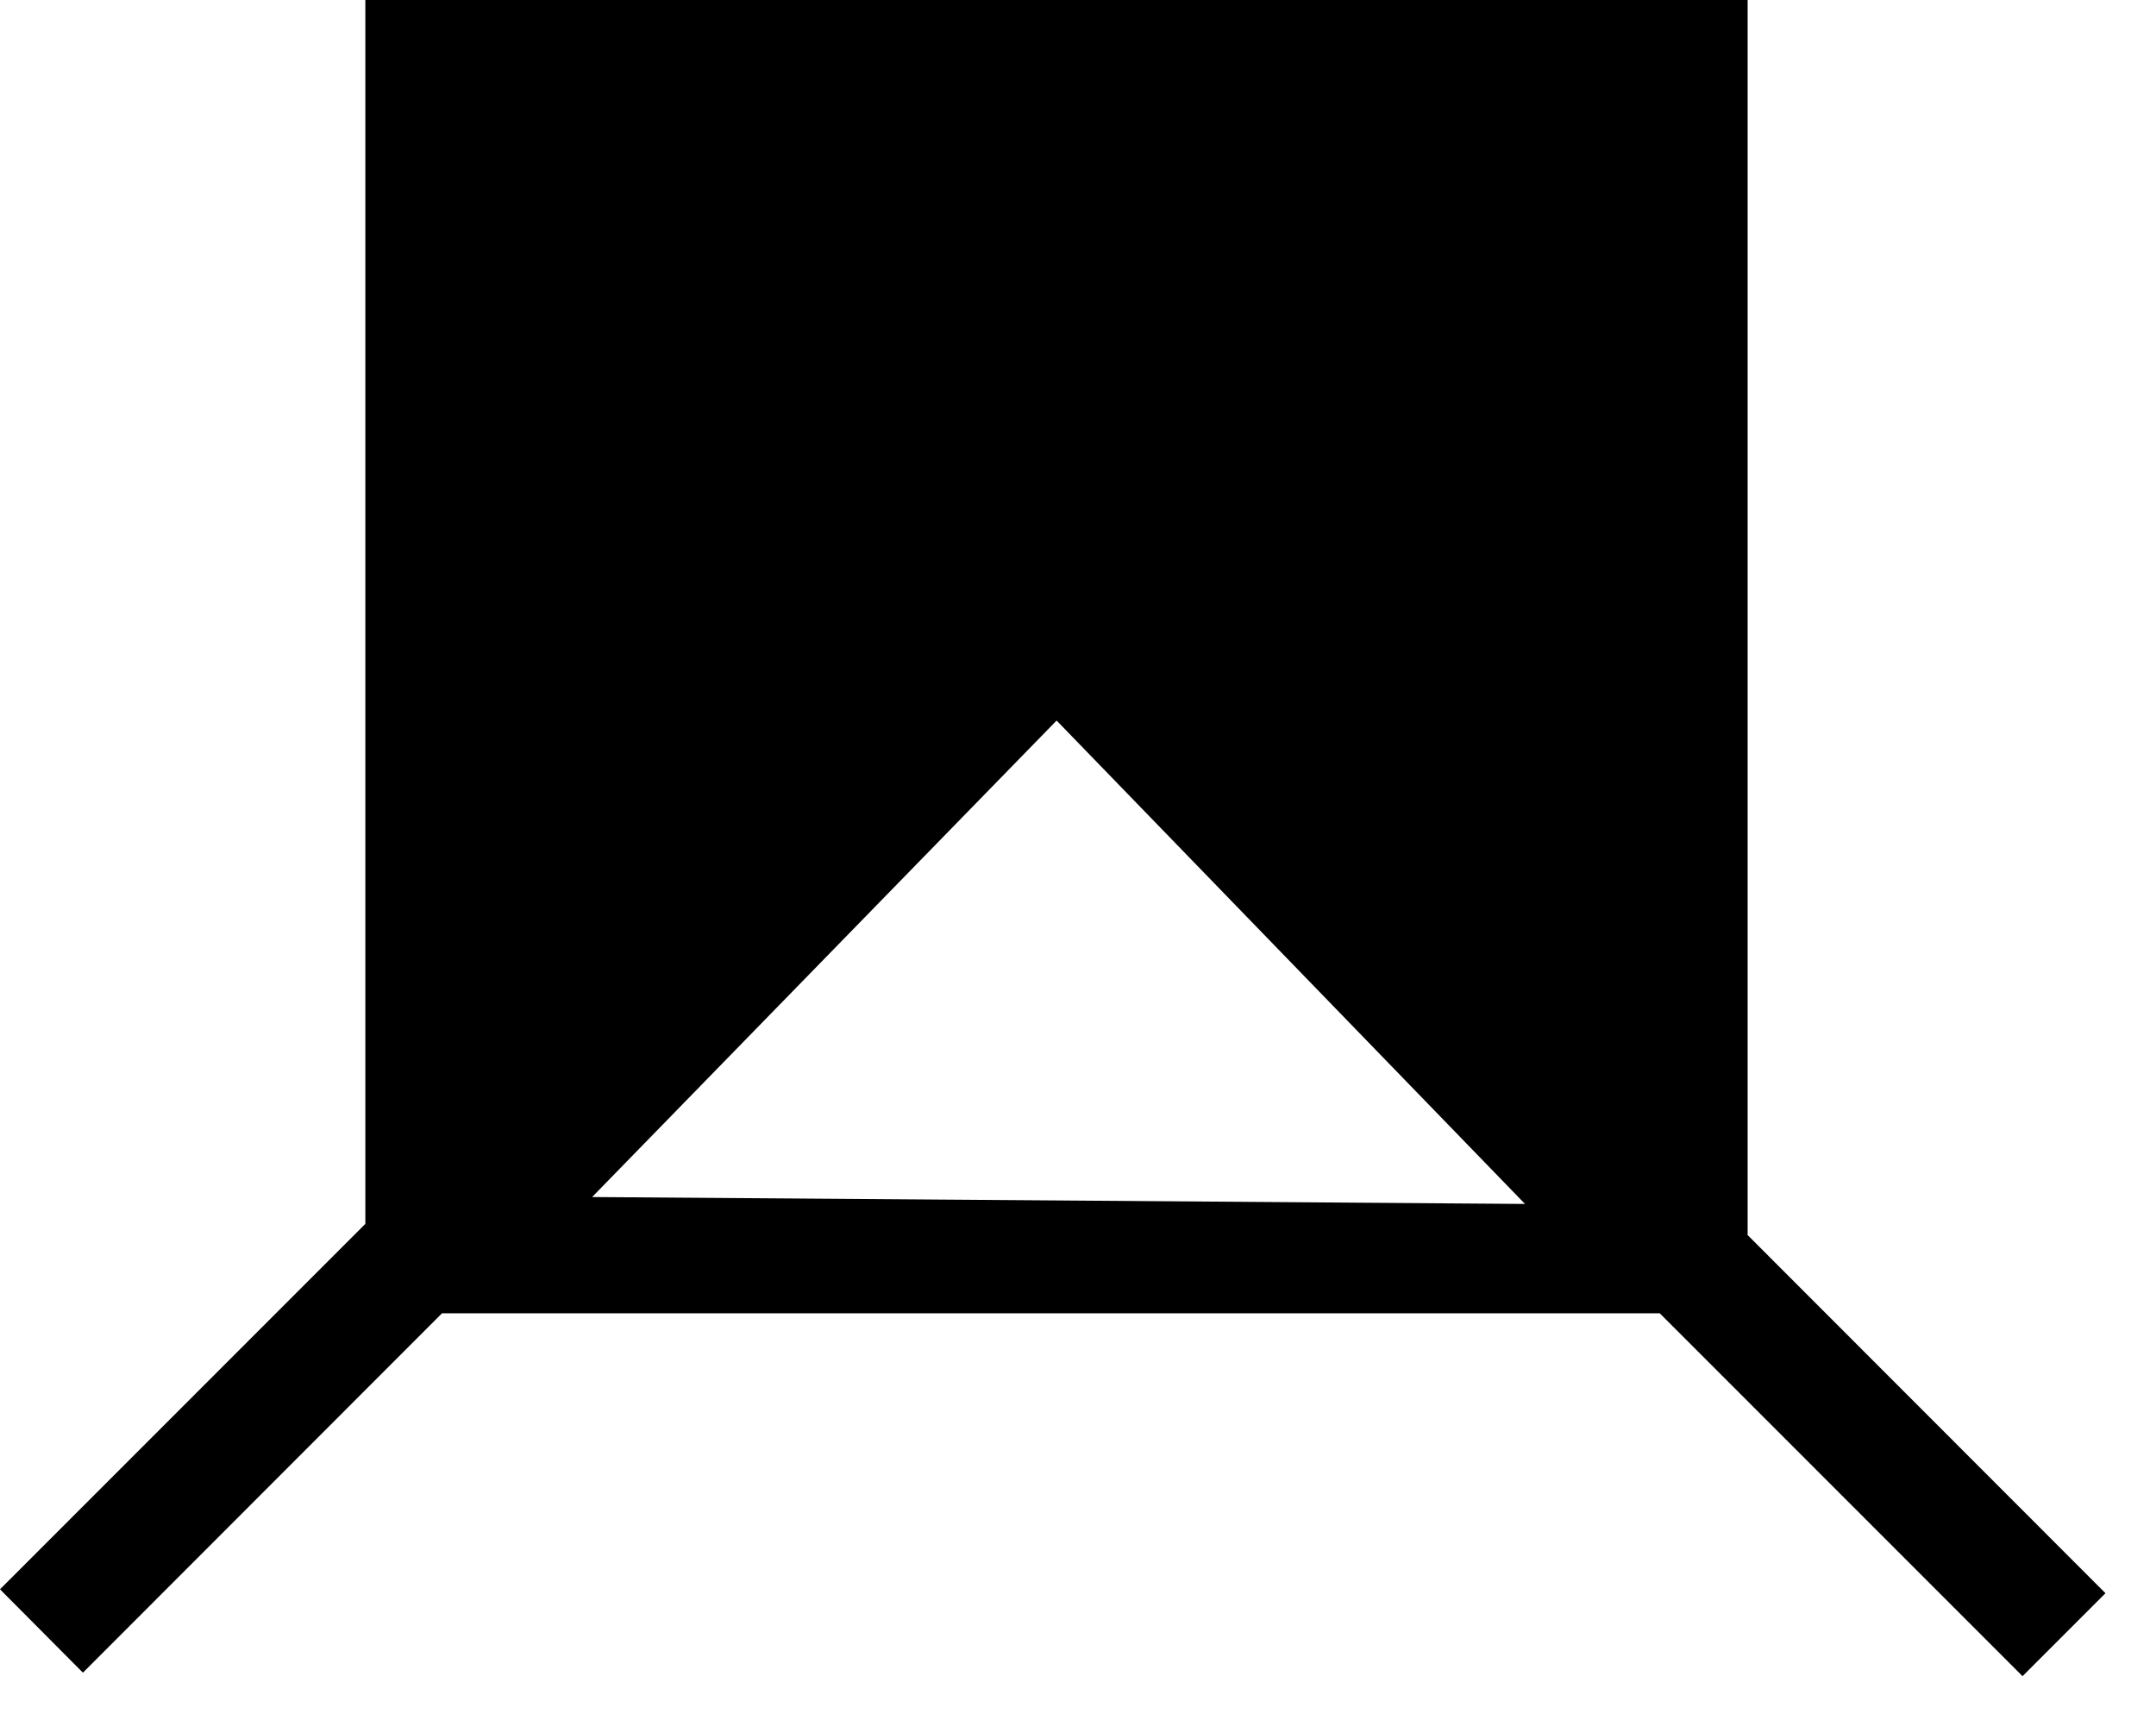 <?xml version="1.0" encoding="utf-8"?>
<!DOCTYPE svg PUBLIC "-//W3C//DTD SVG 1.1//EN" "http://www.w3.org/Graphics/SVG/1.1/DTD/svg11.dtd">
<svg width="39" height="31" xmlns:xlink="http://www.w3.org/1999/xlink" xmlns:xml="http://www.w3.org/XML/1998/namespace" version="1.1" xmlns="http://www.w3.org/2000/svg">
  <g transform="translate(19.5, 15.5)" id="ToCenterGroup">
    <g transform="translate(0, 0)" id="TranslateGroup">
      <g transform="scale(1)" id="ScaleGroup">
        <g transform="scale(1)" id="InversionGroup">
          <g transform="rotate(0, 0, 0)" id="RotateGroup">
            <g transform="translate(-19.5, -15.5)" id="ToOriginGroup">
              <rect x="0" y="0" width="39" height="31" id="RawSize" style="fill:none;" />
              <path d="M36.586 30.313 L38.086 28.813 L31.613 22.336 L31.613 0 L6.609 0 L6.609 22.133 L0 28.742 L1.5 30.25 L7.996 23.75 L30.023 23.75 L36.586 30.313 z M10.711 21.648 L19.113 13.031 L27.586 21.773 L10.711 21.648 z" />
            </g>
          </g>
        </g>
      </g>
    </g>
  </g>
</svg>